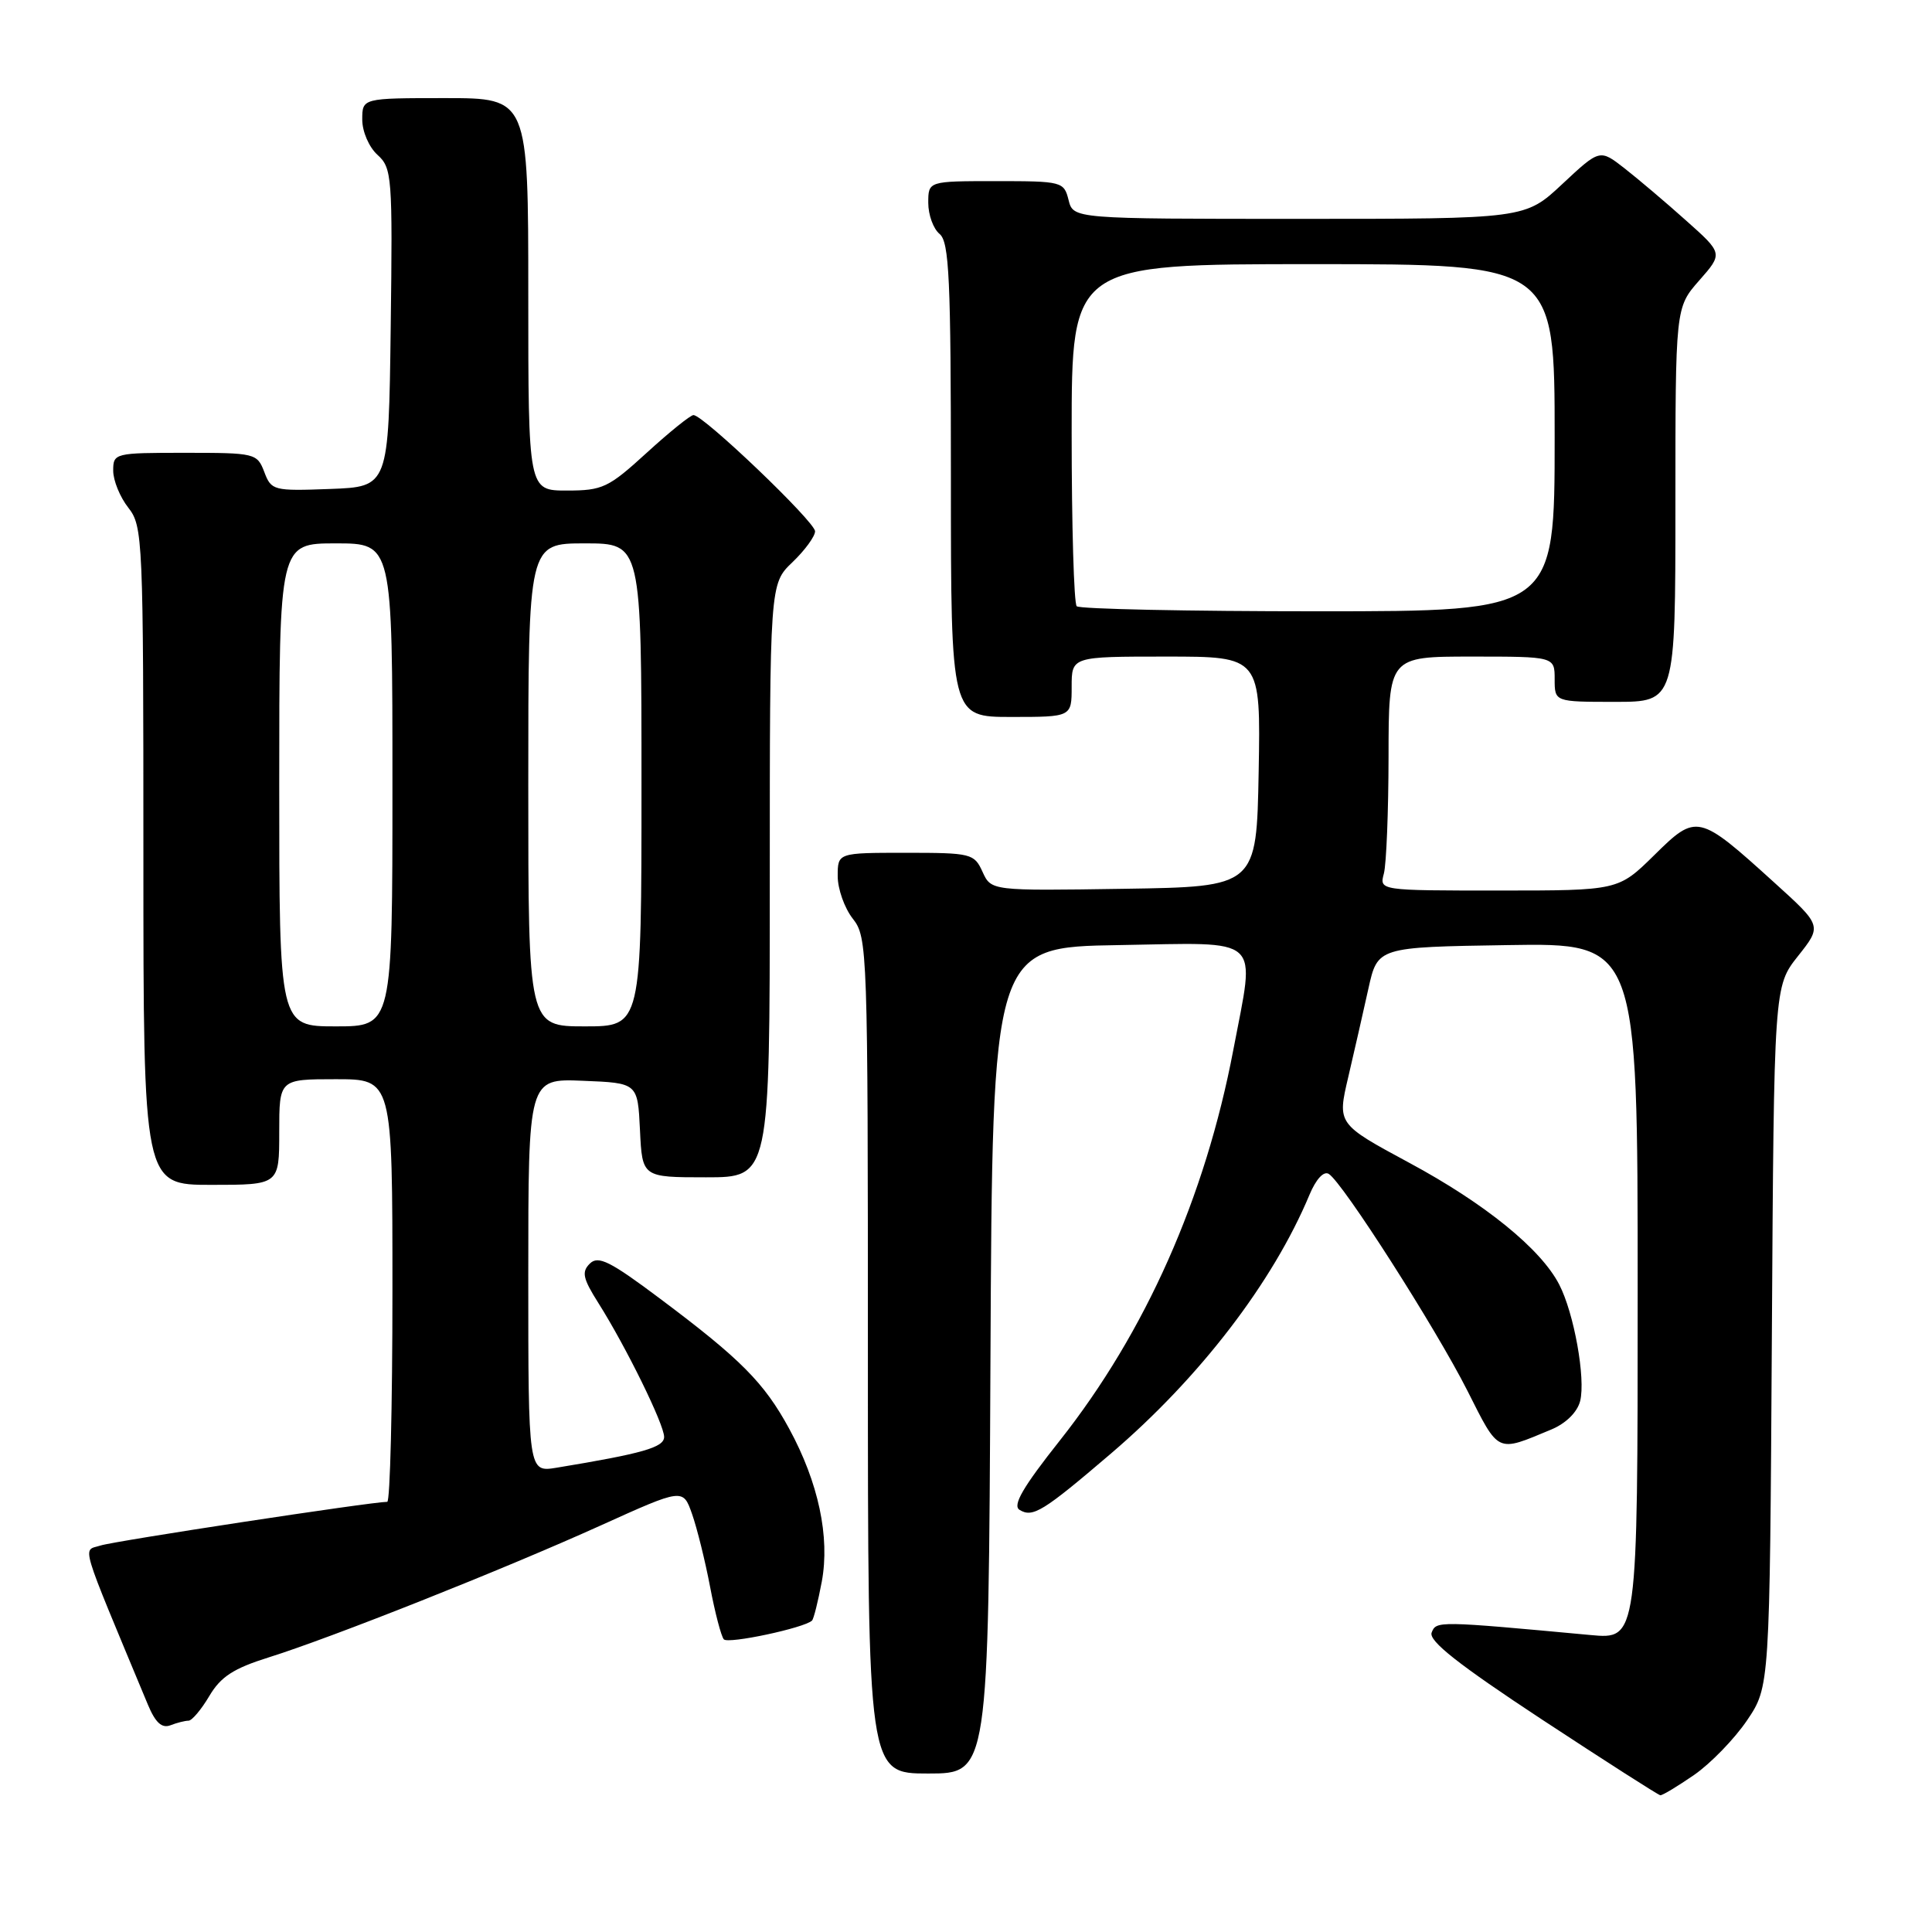 <?xml version="1.0" encoding="UTF-8" standalone="no"?>
<!DOCTYPE svg PUBLIC "-//W3C//DTD SVG 1.1//EN" "http://www.w3.org/Graphics/SVG/1.1/DTD/svg11.dtd" >
<svg xmlns="http://www.w3.org/2000/svg" xmlns:xlink="http://www.w3.org/1999/xlink" version="1.1" viewBox="0 0 256 256">
 <g >
 <path fill="currentColor"
d=" M 224.49 235.18 C 226.68 233.66 229.83 230.41 231.49 227.96 C 234.50 223.50 234.50 223.50 234.78 177.11 C 235.06 130.71 235.06 130.71 238.24 126.69 C 241.43 122.67 241.43 122.67 235.11 116.95 C 225.04 107.82 224.81 107.77 219.19 113.32 C 214.43 118.00 214.43 118.00 198.60 118.00 C 182.77 118.00 182.77 118.00 183.37 115.75 C 183.70 114.51 183.98 107.54 183.99 100.25 C 184.00 87.00 184.00 87.00 195.00 87.00 C 206.00 87.00 206.00 87.00 206.00 90.00 C 206.00 93.00 206.00 93.00 214.00 93.00 C 222.00 93.00 222.00 93.00 222.00 66.88 C 222.00 40.76 222.00 40.76 225.15 37.17 C 228.31 33.58 228.31 33.58 223.40 29.21 C 220.71 26.80 217.03 23.69 215.24 22.29 C 211.98 19.75 211.98 19.75 207.03 24.37 C 202.09 29.00 202.09 29.00 172.15 29.00 C 142.22 29.00 142.22 29.00 141.59 26.50 C 140.98 24.07 140.73 24.00 131.98 24.00 C 123.00 24.00 123.00 24.00 123.00 26.88 C 123.00 28.46 123.67 30.32 124.50 31.00 C 125.78 32.06 126.00 36.95 126.00 63.62 C 126.00 95.00 126.00 95.00 134.00 95.00 C 142.00 95.00 142.00 95.00 142.00 91.00 C 142.00 87.00 142.00 87.00 154.53 87.00 C 167.05 87.00 167.05 87.00 166.78 102.25 C 166.50 117.50 166.50 117.50 148.92 117.77 C 131.34 118.04 131.34 118.04 130.19 115.52 C 129.09 113.10 128.70 113.00 120.02 113.00 C 111.00 113.00 111.00 113.00 111.00 116.09 C 111.00 117.79 111.90 120.33 113.00 121.73 C 114.95 124.20 115.00 125.78 115.00 179.63 C 115.00 235.00 115.00 235.00 122.99 235.00 C 130.98 235.00 130.98 235.00 131.24 180.25 C 131.50 125.50 131.50 125.50 148.25 125.23 C 167.57 124.91 166.33 123.78 163.43 139.07 C 159.70 158.70 151.79 176.52 140.43 190.88 C 135.54 197.05 134.14 199.47 135.09 200.06 C 136.84 201.14 138.20 200.30 147.21 192.60 C 158.97 182.55 168.67 169.91 173.51 158.32 C 174.38 156.24 175.40 155.13 176.07 155.55 C 177.91 156.68 190.22 175.94 194.43 184.26 C 198.67 192.66 198.25 192.46 205.55 189.42 C 207.51 188.60 209.00 187.12 209.38 185.64 C 210.12 182.66 208.57 174.00 206.60 170.20 C 204.17 165.49 196.77 159.48 186.74 154.08 C 177.19 148.93 177.19 148.93 178.65 142.72 C 179.45 139.30 180.65 134.03 181.32 131.00 C 182.54 125.50 182.54 125.50 199.77 125.23 C 217.00 124.95 217.00 124.95 217.00 171.09 C 217.00 217.23 217.00 217.23 210.75 216.65 C 190.49 214.77 190.30 214.77 189.70 216.33 C 189.28 217.43 193.27 220.57 204.31 227.84 C 212.67 233.33 219.72 237.85 220.00 237.88 C 220.28 237.91 222.30 236.69 224.49 235.18 Z  M 24.98 228.00 C 25.43 228.00 26.67 226.53 27.73 224.74 C 29.24 222.18 30.93 221.08 35.58 219.62 C 43.92 217.01 66.71 207.96 79.60 202.13 C 90.50 197.20 90.50 197.20 91.70 200.61 C 92.36 202.49 93.44 206.83 94.09 210.26 C 94.74 213.69 95.56 216.82 95.91 217.22 C 96.47 217.87 106.63 215.70 107.60 214.73 C 107.82 214.51 108.40 212.19 108.89 209.58 C 109.99 203.67 108.45 196.44 104.57 189.31 C 101.25 183.21 98.18 180.11 87.50 172.11 C 80.85 167.12 79.27 166.33 78.16 167.43 C 77.04 168.53 77.23 169.40 79.29 172.66 C 82.97 178.49 88.00 188.74 88.00 190.40 C 88.00 191.79 85.15 192.60 73.75 194.48 C 70.00 195.09 70.00 195.09 70.00 169.00 C 70.00 142.91 70.00 142.91 77.25 143.21 C 84.50 143.50 84.50 143.50 84.80 149.75 C 85.10 156.00 85.10 156.00 93.55 156.00 C 102.00 156.00 102.00 156.00 102.00 116.69 C 102.00 77.37 102.00 77.37 105.00 74.50 C 106.65 72.92 108.00 71.07 108.00 70.40 C 108.00 69.14 93.21 55.00 91.89 55.00 C 91.49 55.00 88.70 57.25 85.69 60.00 C 80.62 64.63 79.85 65.00 75.11 65.00 C 70.00 65.00 70.00 65.00 70.00 39.00 C 70.00 13.00 70.00 13.00 59.00 13.00 C 48.00 13.00 48.00 13.00 48.00 15.85 C 48.00 17.43 48.89 19.50 50.02 20.52 C 51.94 22.26 52.03 23.37 51.77 43.42 C 51.50 64.50 51.50 64.50 43.74 64.79 C 36.23 65.07 35.95 65.00 35.02 62.54 C 34.07 60.06 33.81 60.00 24.52 60.00 C 15.18 60.00 15.00 60.04 15.00 62.37 C 15.00 63.67 15.90 65.87 17.00 67.27 C 18.93 69.73 19.00 71.33 19.00 113.41 C 19.00 157.00 19.00 157.00 28.00 157.00 C 37.00 157.00 37.00 157.00 37.00 150.00 C 37.00 143.00 37.00 143.00 44.50 143.00 C 52.00 143.00 52.00 143.00 52.00 171.00 C 52.00 186.40 51.69 199.00 51.31 199.00 C 49.23 199.00 15.15 204.19 13.32 204.79 C 10.92 205.57 10.37 203.71 19.59 225.86 C 20.59 228.26 21.44 229.04 22.58 228.61 C 23.45 228.27 24.53 228.00 24.98 228.00 Z  M 142.67 80.33 C 142.30 79.97 142.00 69.62 142.00 57.33 C 142.00 35.00 142.00 35.00 174.00 35.00 C 206.00 35.00 206.00 35.00 206.00 58.00 C 206.00 81.00 206.00 81.00 174.67 81.00 C 157.43 81.00 143.03 80.70 142.67 80.33 Z  M 37.00 104.00 C 37.00 72.00 37.00 72.00 44.50 72.00 C 52.00 72.00 52.00 72.00 52.00 104.00 C 52.00 136.00 52.00 136.00 44.50 136.00 C 37.00 136.00 37.00 136.00 37.00 104.00 Z  M 70.00 104.00 C 70.00 72.00 70.00 72.00 77.50 72.00 C 85.00 72.00 85.00 72.00 85.00 104.00 C 85.00 136.00 85.00 136.00 77.50 136.00 C 70.00 136.00 70.00 136.00 70.00 104.00 Z "/>
</g>
</svg>